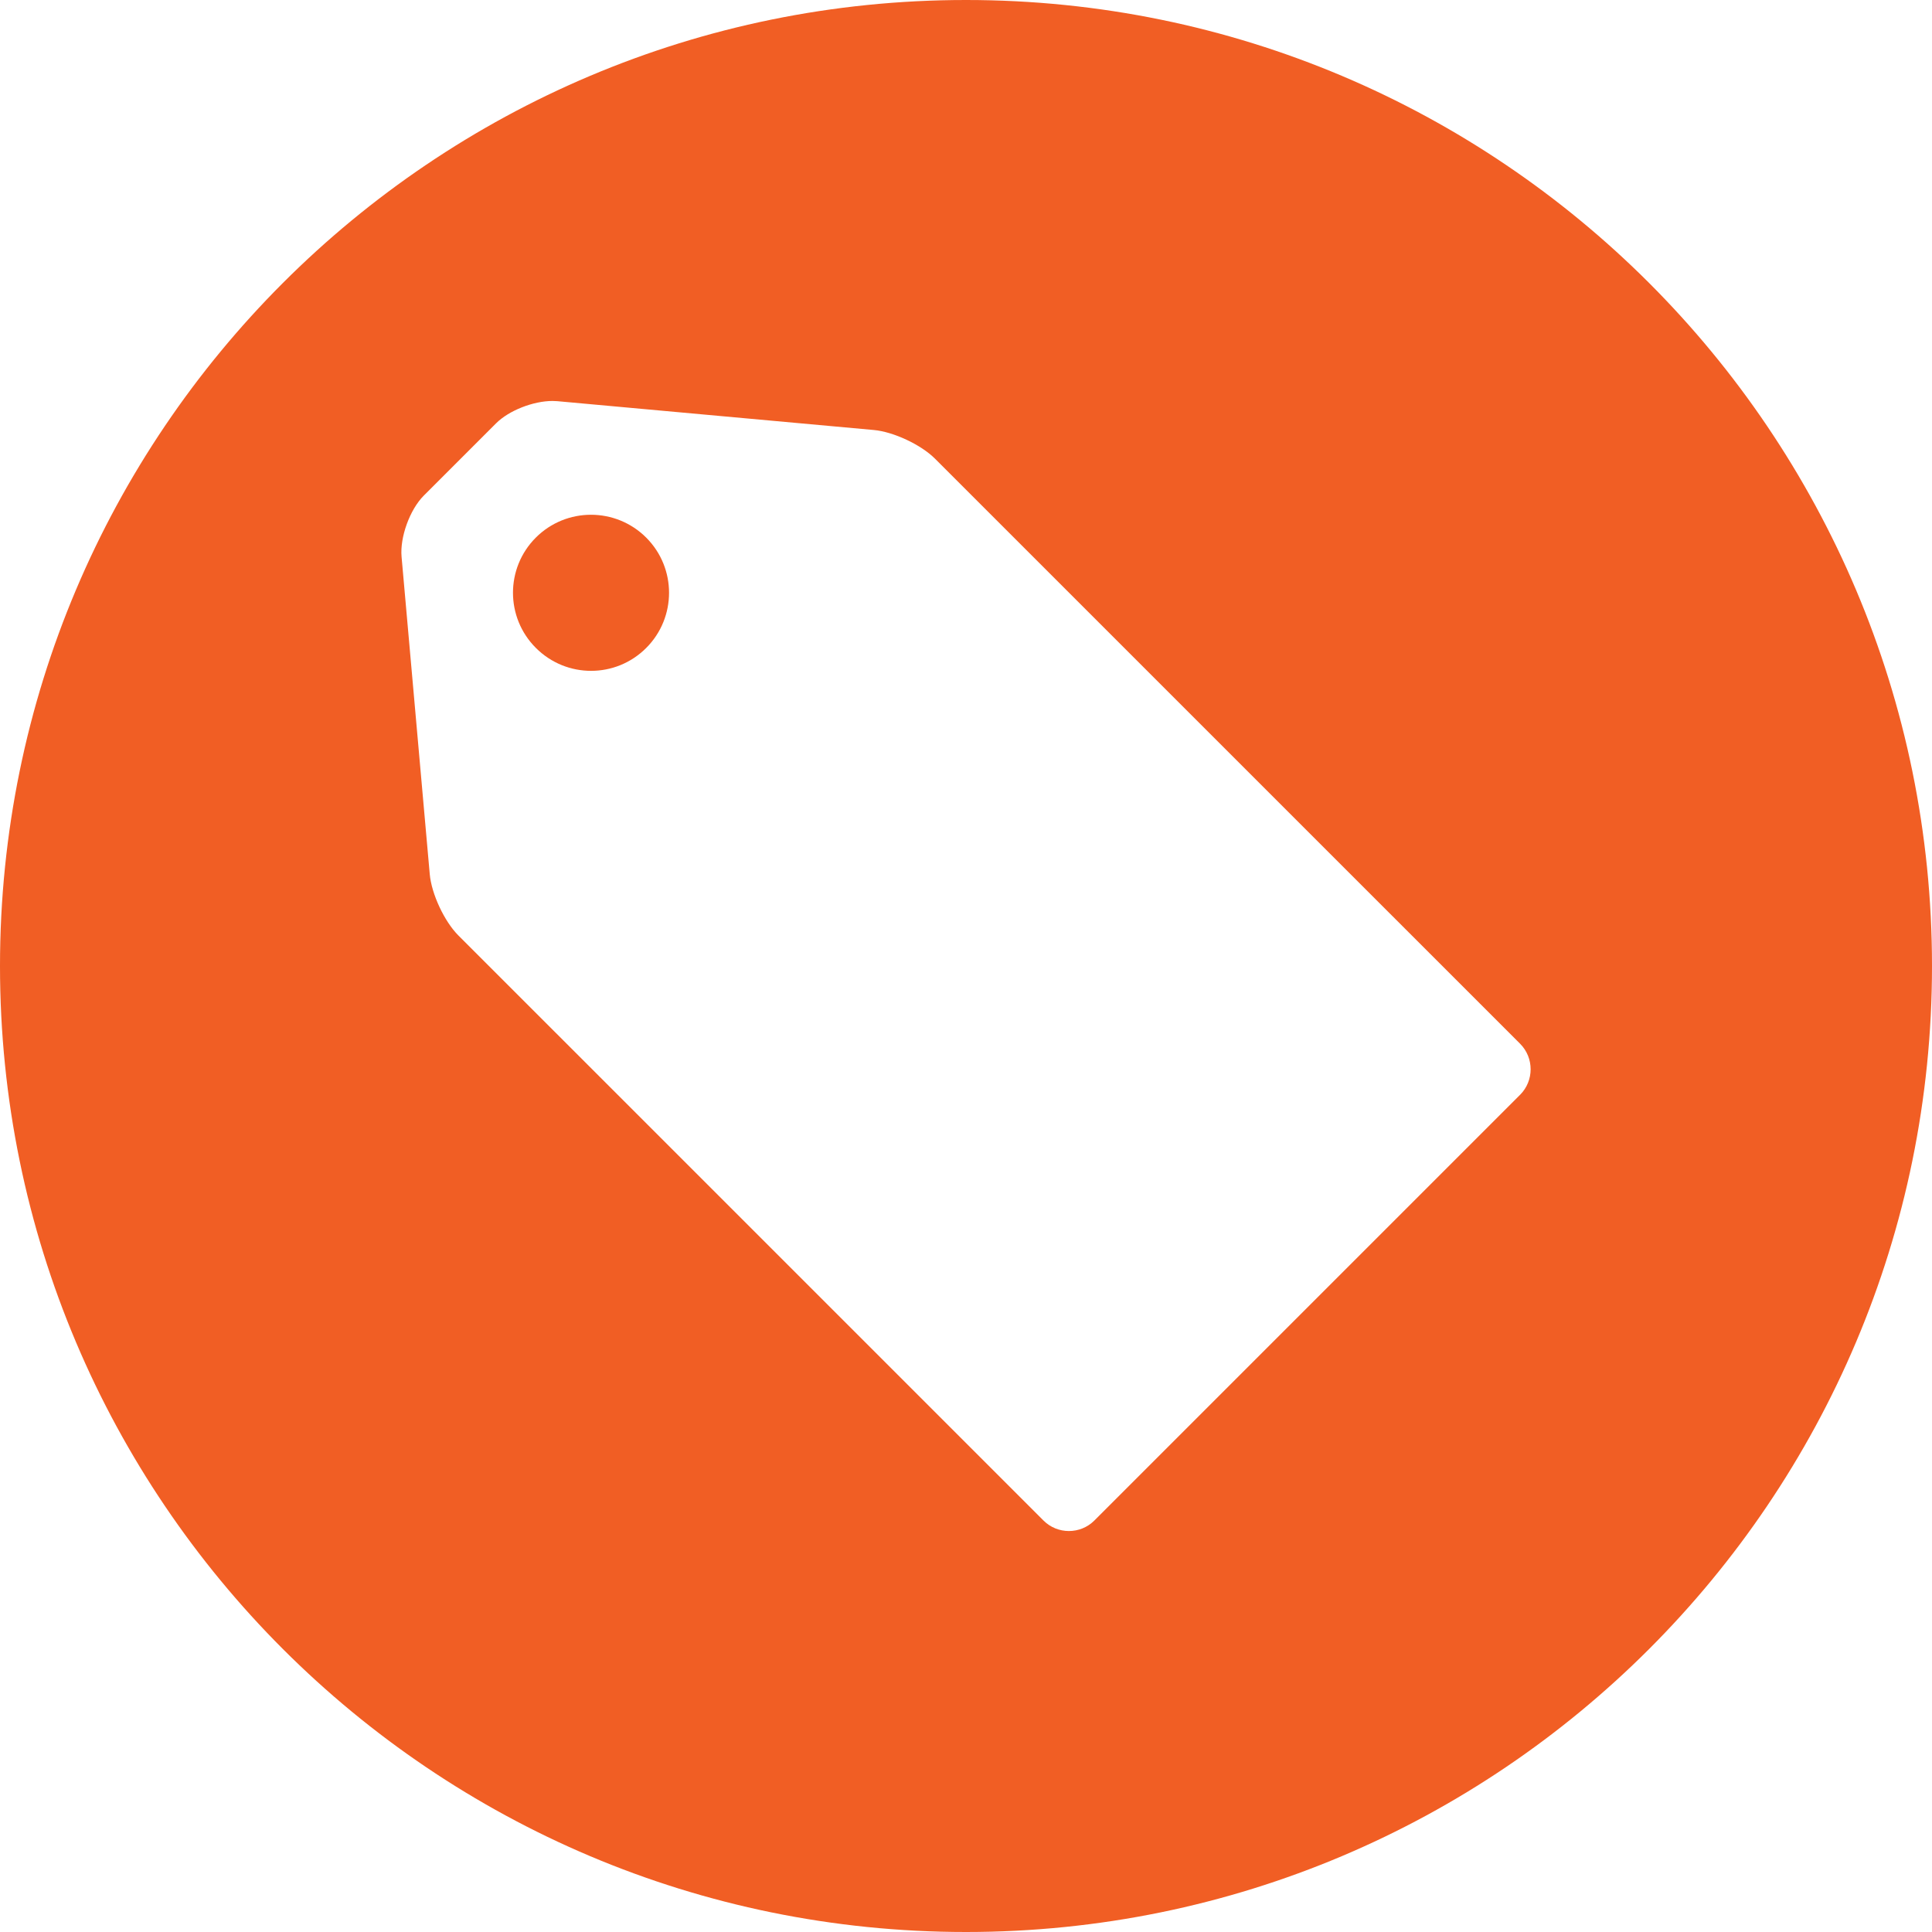 <?xml version="1.0" encoding="utf-8"?>
<!-- Generator: Adobe Illustrator 17.1.0, SVG Export Plug-In . SVG Version: 6.00 Build 0)  -->
<!DOCTYPE svg PUBLIC "-//W3C//DTD SVG 1.1//EN" "http://www.w3.org/Graphics/SVG/1.1/DTD/svg11.dtd">
<svg version="1.1" id="Layer_1" xmlns="http://www.w3.org/2000/svg" xmlns:xlink="http://www.w3.org/1999/xlink" x="0px" y="0px"
	 viewBox="0 0 48 48" enable-background="new 0 0 48 48" xml:space="preserve">
<g>
	<path fill="#F15E24" d="M14.683,12.789c-0.496,0-0.992,0.189-1.37,0.567c-0.758,0.758-0.757,1.985,0.001,2.742
		c0.379,0.379,0.875,0.569,1.371,0.569c0.495,0,0.991-0.189,1.37-0.569c0.756-0.756,0.757-1.984,0-2.741
		C15.677,12.979,15.18,12.789,14.683,12.789z"/>
	<path fill="#F15E24" d="M24,0C10.745,0,0,10.745,0,24s10.745,24,24,24s24-10.745,24-24S37.255,0,24,0z M37.768,27.198
		L27.189,37.777c-0.174,0.174-0.403,0.261-0.632,0.261c-0.23,0-0.458-0.087-0.632-0.261L11.388,23.241
		c-0.348-0.348-0.668-1.033-0.711-1.523l-0.7-7.883c-0.044-0.489,0.205-1.174,0.552-1.522l1.794-1.794
		c0.32-0.321,0.927-0.557,1.404-0.557c0.04,0,0.08,0.002,0.118,0.005l7.862,0.716c0.491,0.044,1.175,0.365,1.523,0.713
		l14.537,14.536C38.115,26.281,38.115,26.85,37.768,27.198z"/>
</g>
</svg>
